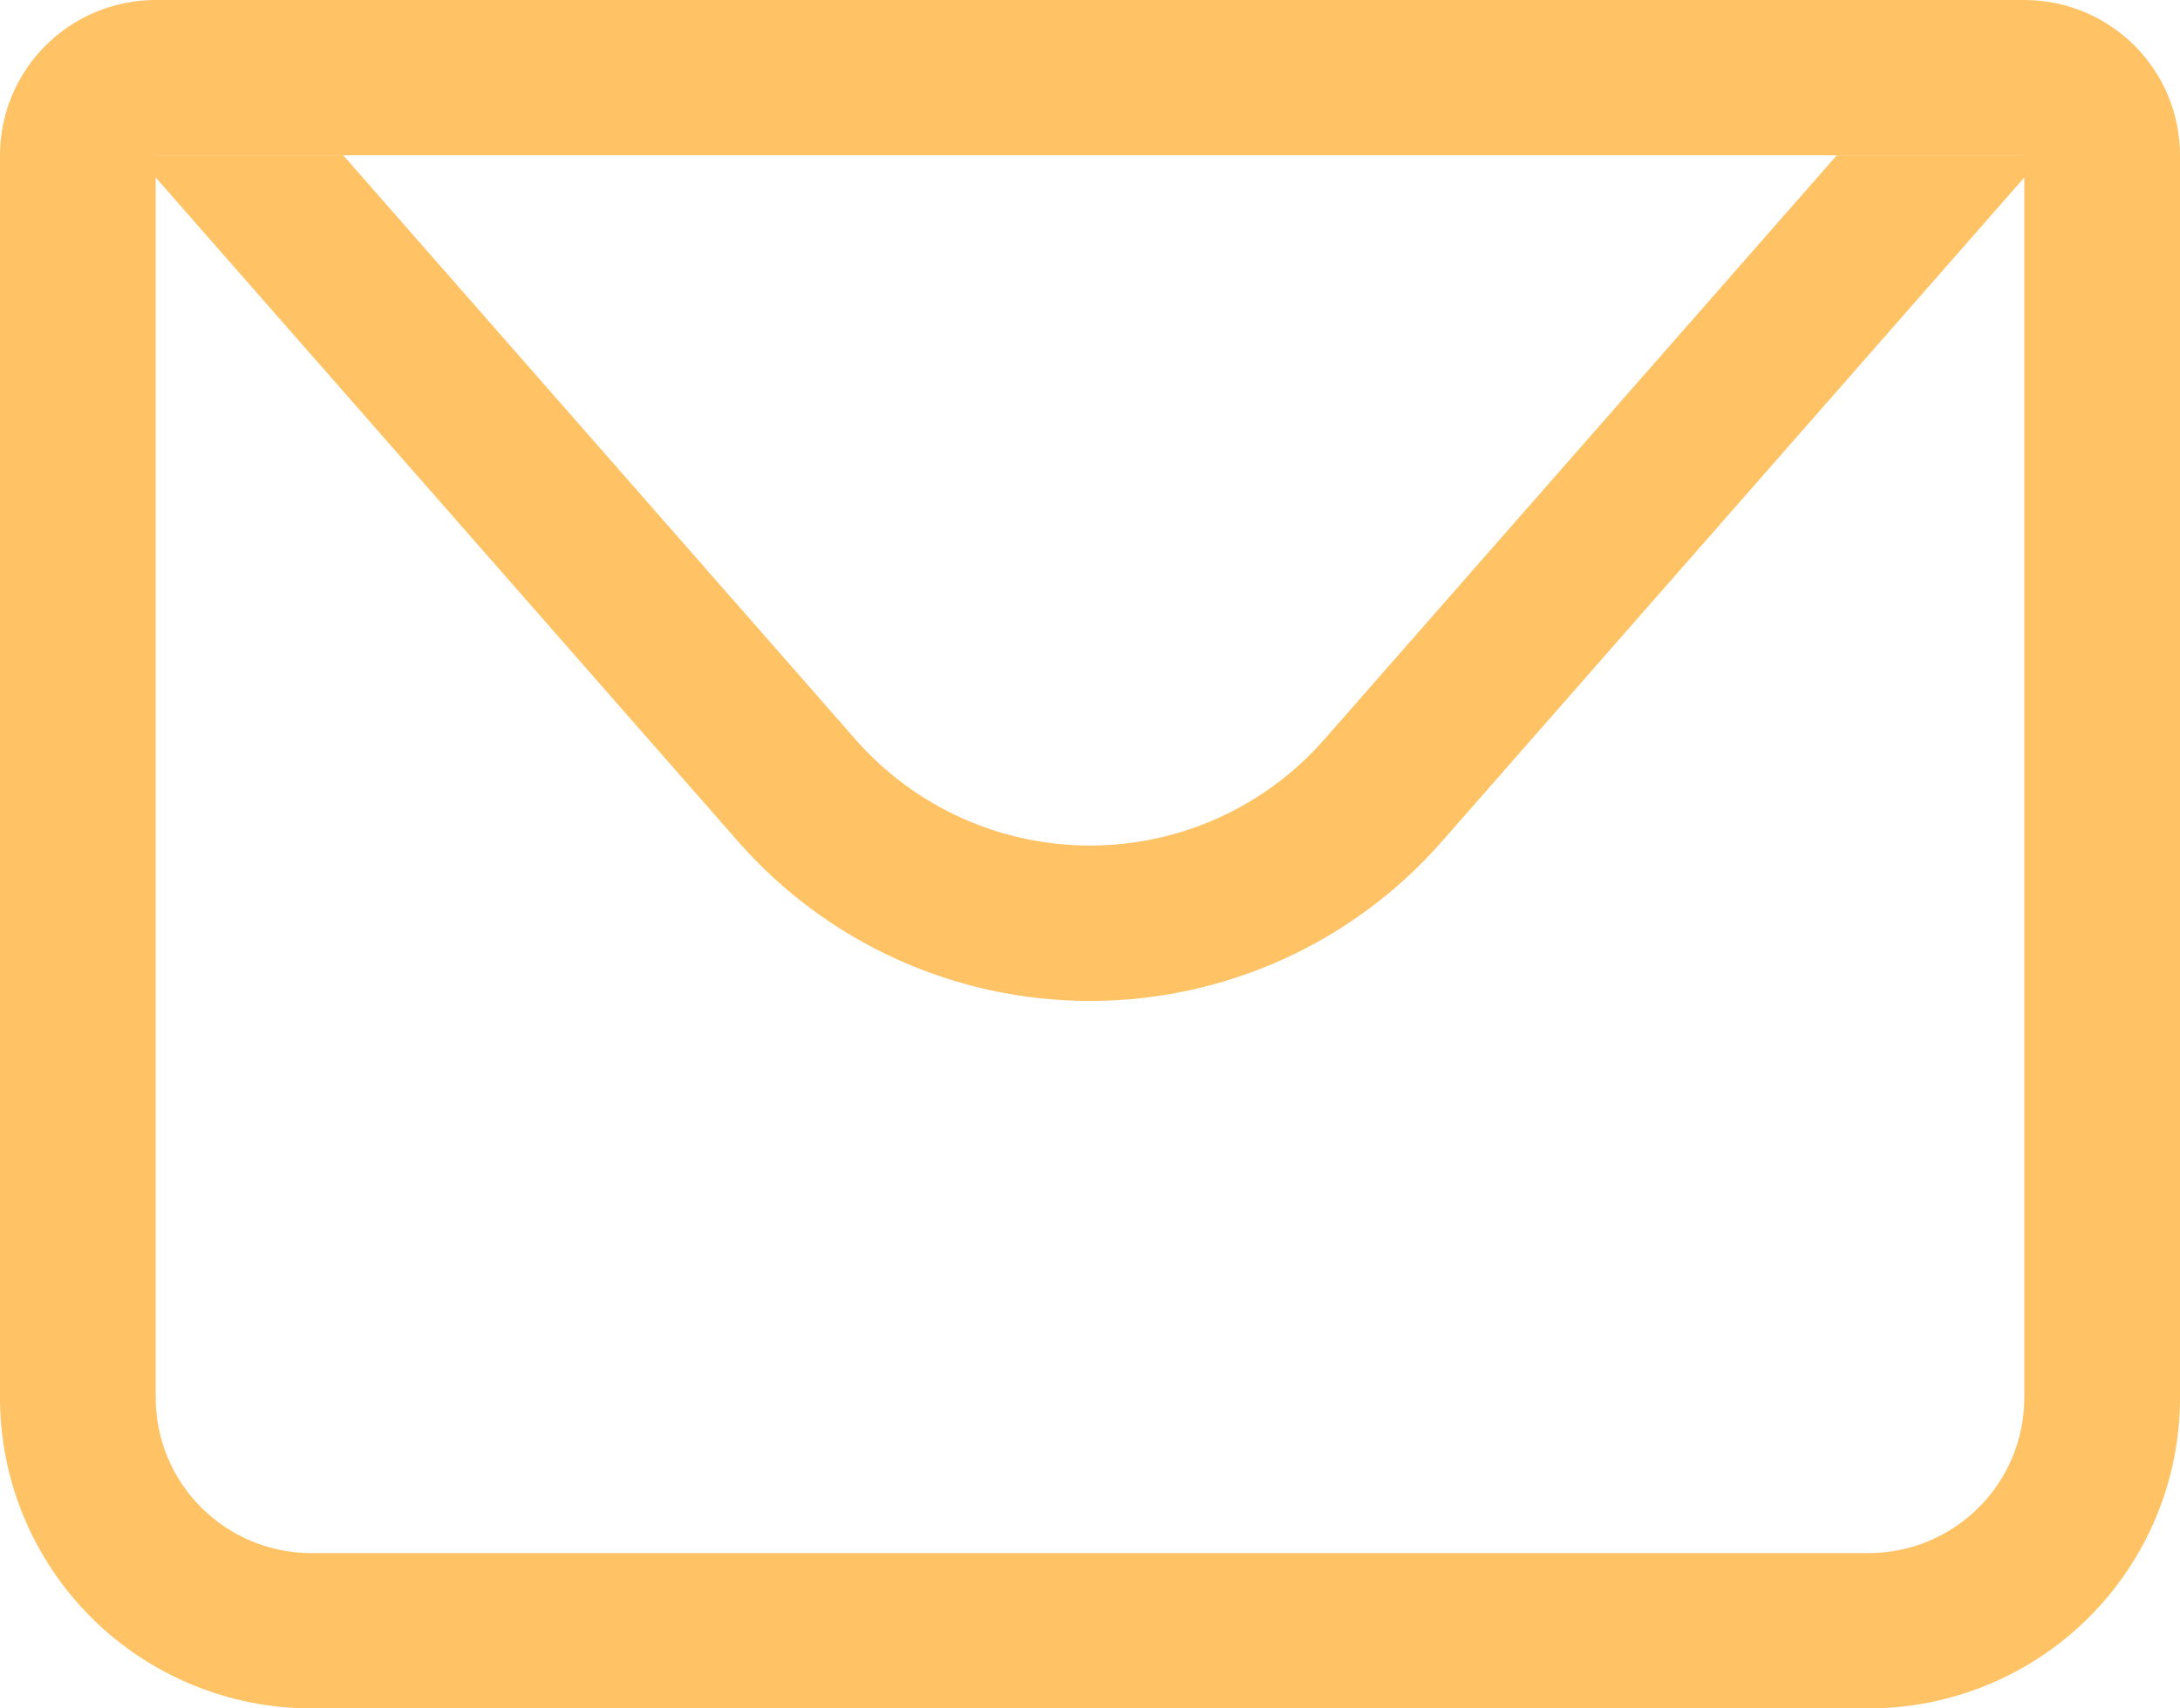 <svg width="37" height="29" viewBox="0 0 37 29" fill="none" xmlns="http://www.w3.org/2000/svg">
<path d="M2.643 2.636V23.727C2.643 24.427 2.921 25.097 3.417 25.591C3.913 26.086 4.585 26.364 5.286 26.364H31.714C32.415 26.364 33.087 26.086 33.583 25.591C34.079 25.097 34.357 24.427 34.357 23.727V2.636H2.643ZM2.643 0H34.357C35.058 0 35.73 0.278 36.226 0.772C36.722 1.267 37 1.937 37 2.636V23.727C37 25.126 36.443 26.467 35.452 27.456C34.461 28.445 33.116 29 31.714 29H5.286C3.884 29 2.539 28.445 1.548 27.456C0.557 26.467 0 25.126 0 23.727V2.636C0 1.937 0.278 1.267 0.774 0.772C1.27 0.278 1.942 0 2.643 0Z" fill="#FFC265"/>
<path d="M34.688 2.636L24.468 14.289C23.723 15.138 22.806 15.818 21.777 16.284C20.747 16.75 19.63 16.991 18.5 16.991C17.37 16.991 16.253 16.75 15.223 16.284C14.194 15.818 13.277 15.138 12.532 14.289L2.312 2.636H34.688ZM5.825 2.636L14.52 12.552C15.016 13.118 15.628 13.571 16.314 13.882C17 14.193 17.745 14.353 18.499 14.353C19.252 14.353 19.997 14.193 20.683 13.882C21.37 13.571 21.981 13.118 22.477 12.552L31.175 2.636H5.825Z" fill="#FFC265"/>
</svg>
